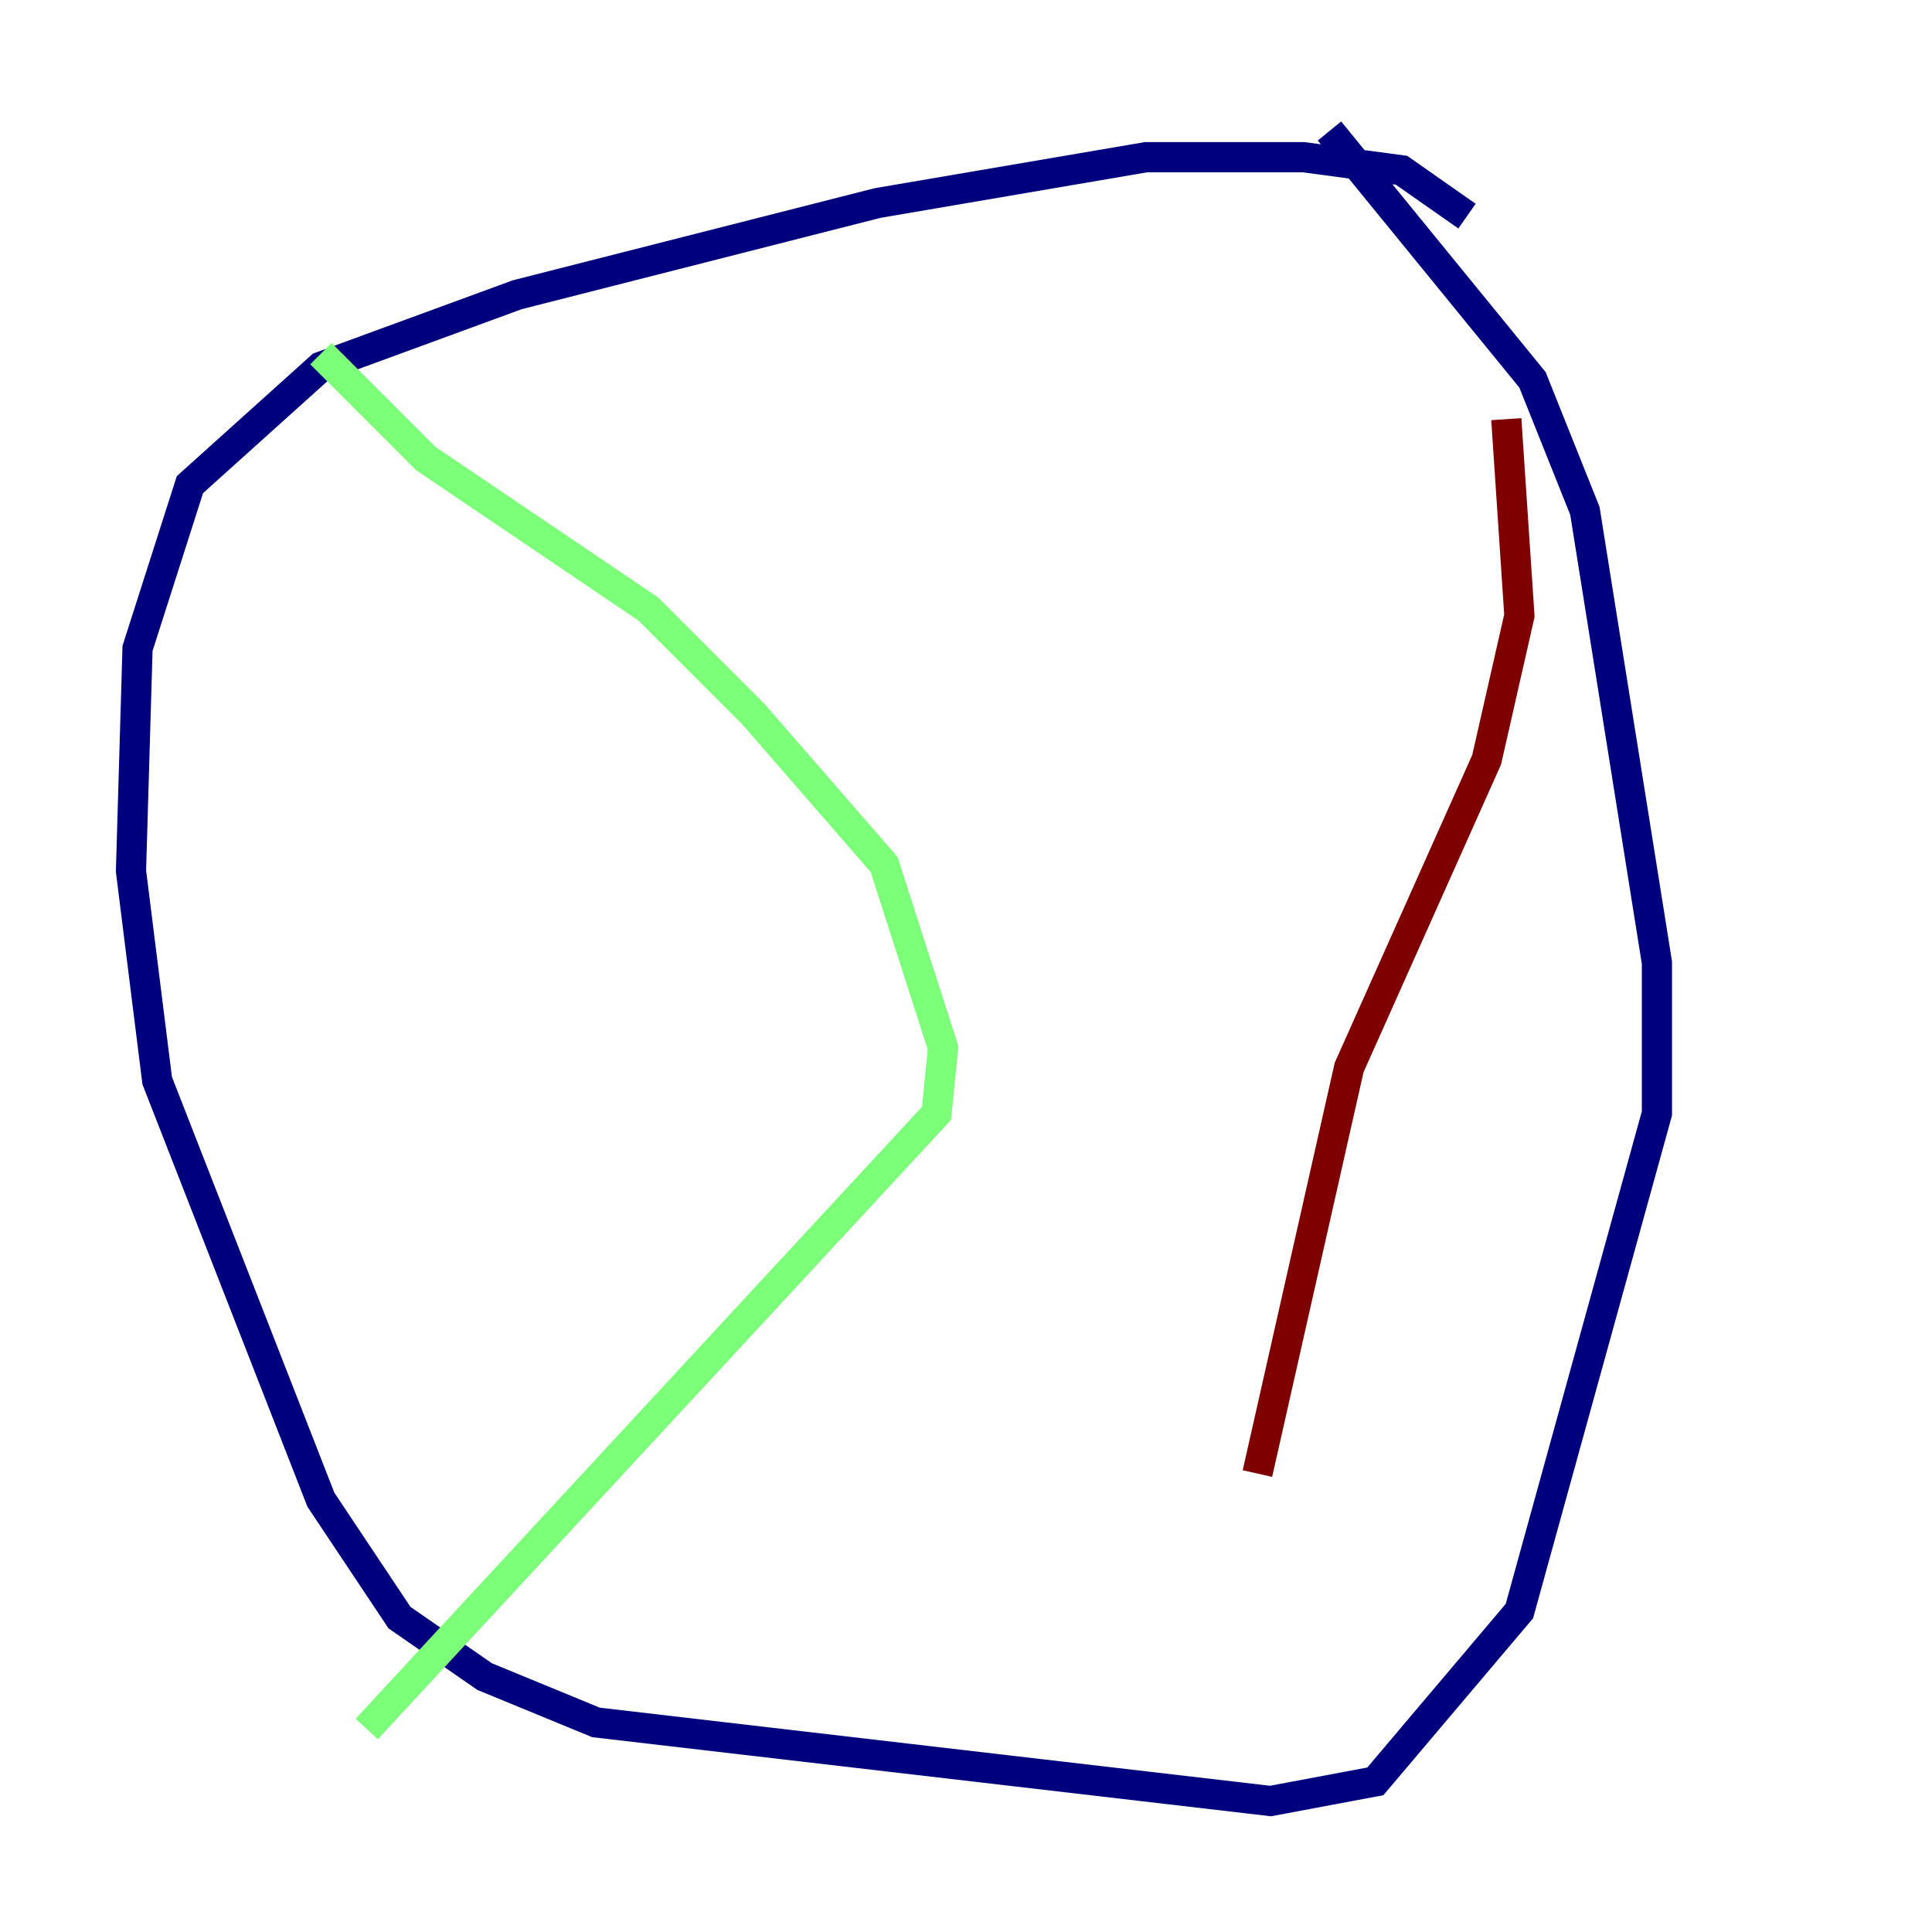 <?xml version="1.0" encoding="utf-8" ?>
<svg baseProfile="tiny" height="128" version="1.2" viewBox="0,0,128,128" width="128" xmlns="http://www.w3.org/2000/svg" xmlns:ev="http://www.w3.org/2001/xml-events" xmlns:xlink="http://www.w3.org/1999/xlink"><defs /><polyline fill="none" points="97.193,14.319 92.854,11.281 86.346,10.414 75.932,10.414 58.142,13.451 34.278,19.525 21.261,24.298 12.583,32.108 9.112,42.956 8.678,57.709 10.414,71.593 21.261,99.363 26.468,107.173 32.108,111.078 39.485,114.115 84.176,119.322 91.119,118.02 100.664,106.739 109.776,73.763 109.776,63.783 105.003,33.844 101.532,25.166 88.081,8.678" stroke="#00007f" stroke-width="2" /><polyline fill="none" points="21.261,23.43 28.203,30.373 42.956,40.352 49.898,47.295 58.576,57.275 62.481,69.424 62.047,73.763 24.298,114.549" stroke="#7cff79" stroke-width="2" /><polyline fill="none" points="99.797,27.77 100.664,40.786 98.495,50.332 89.383,70.725 83.308,97.627" stroke="#7f0000" stroke-width="2" /></svg>